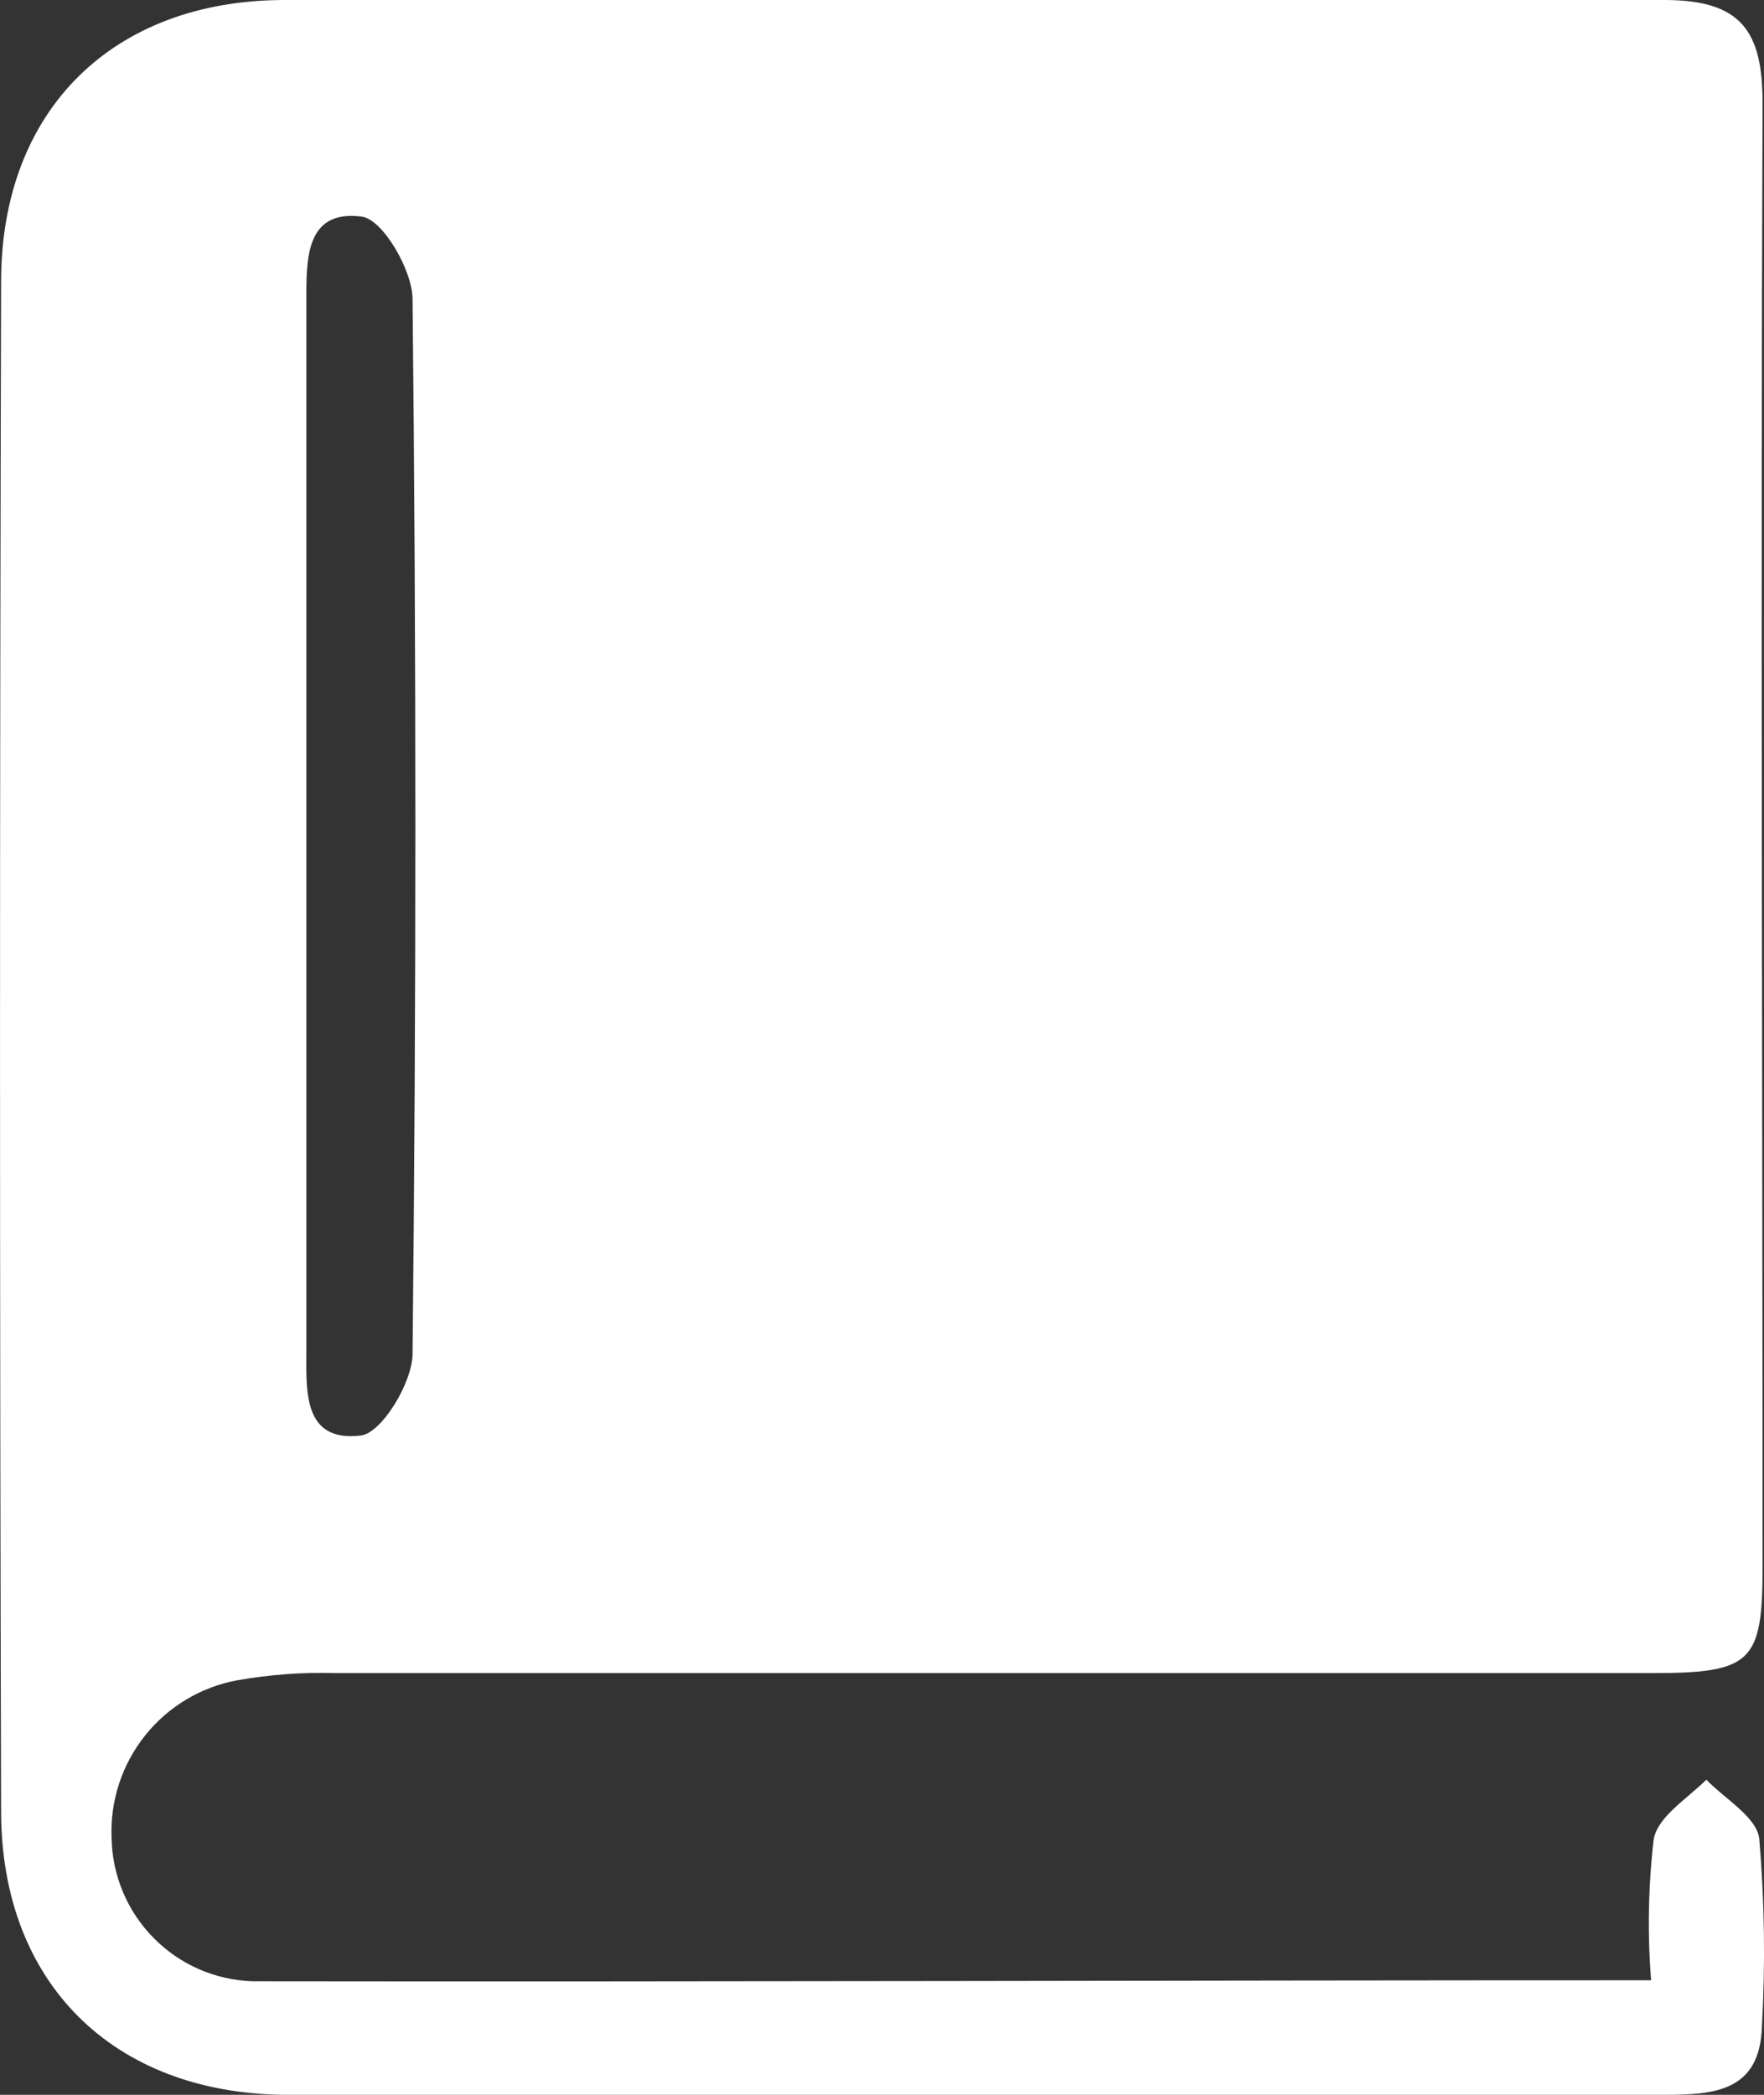 <svg width="16" height="19" viewBox="0 0 16 19" fill="none" xmlns="http://www.w3.org/2000/svg">
<rect x="0" y="0" width="16" height="19" fill="#333333" stroke="none"/>
<path d="M14.976 17.961C14.942 17.534 14.95 17.105 15 16.679C15.041 16.474 15.296 16.32 15.477 16.142C15.646 16.317 15.933 16.48 15.957 16.676C16.005 17.243 16.013 17.812 15.981 18.38C15.963 18.973 15.545 19 15.091 19C11.93 19 8.768 19 5.606 19C4.593 19 3.579 19 2.568 19C1.024 18.979 0.013 17.985 0.01 16.433C-0.003 11.807 -0.003 7.181 0.01 2.555C0.01 0.997 1.024 0.003 2.577 0C6.751 0 10.924 0 15.097 0C15.791 0 15.987 0.279 15.987 0.932C15.969 5.36 15.987 9.788 15.987 14.216C15.987 15.079 15.886 15.175 14.982 15.175H3.043C2.745 15.166 2.447 15.188 2.153 15.24C1.823 15.3 1.525 15.479 1.316 15.741C1.106 16.004 0.998 16.334 1.012 16.67C1.018 17.01 1.154 17.335 1.393 17.577C1.631 17.819 1.953 17.96 2.293 17.97C6.502 17.976 10.696 17.961 14.976 17.961ZM2.779 7.488C2.779 9.071 2.779 10.653 2.779 12.236C2.779 12.604 2.74 13.085 3.274 13.02C3.463 12.996 3.739 12.542 3.742 12.281C3.776 9.093 3.776 5.905 3.742 2.716C3.742 2.451 3.472 1.991 3.283 1.965C2.761 1.896 2.779 2.368 2.779 2.745C2.779 4.326 2.779 5.907 2.779 7.488Z" fill="white"/>
</svg>

